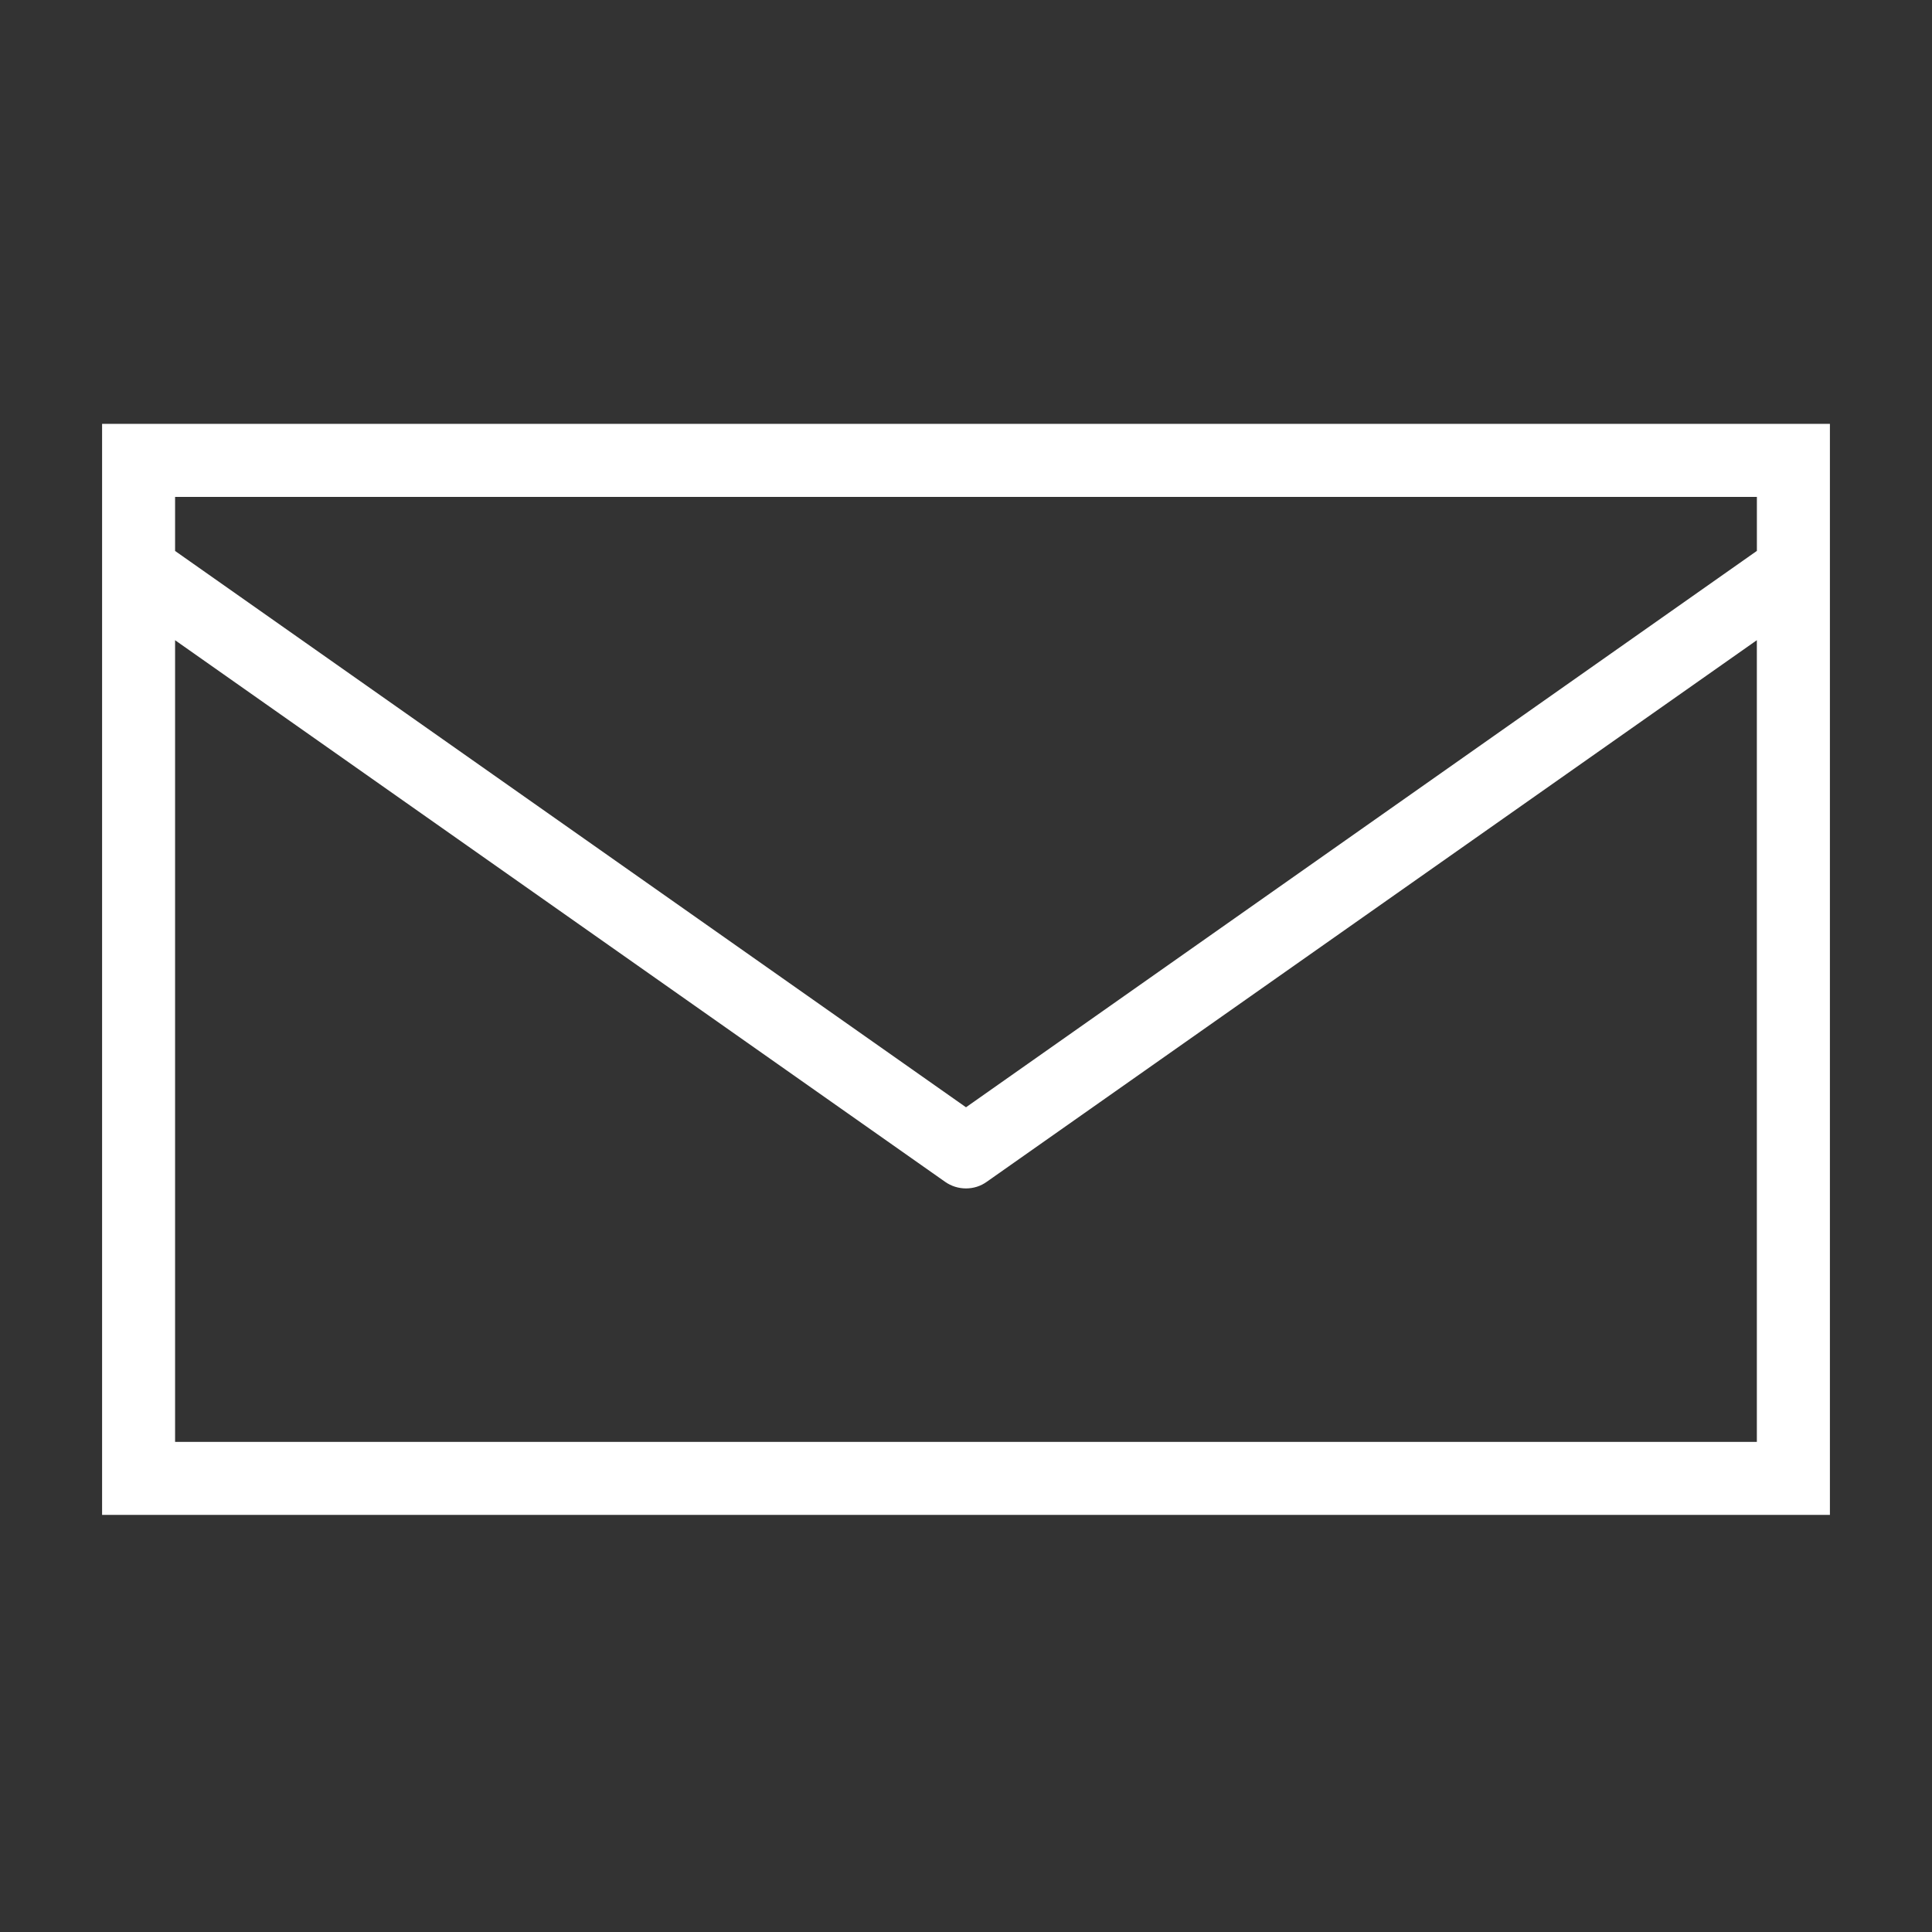 <?xml version="1.0" encoding="utf-8"?>
<!-- Generator: Adobe Illustrator 16.0.0, SVG Export Plug-In . SVG Version: 6.00 Build 0)  -->
<!DOCTYPE svg PUBLIC "-//W3C//DTD SVG 1.1//EN" "http://www.w3.org/Graphics/SVG/1.1/DTD/svg11.dtd">
<svg version="1.1" id="Layer_1" xmlns="http://www.w3.org/2000/svg" xmlns:xlink="http://www.w3.org/1999/xlink" x="0px" y="0px"
	 width="64px" height="64px" viewBox="0 0 64 64" enable-background="new 0 0 64 64" xml:space="preserve">
<rect x="0" y="0" width="64" height="64" fill="#333333" stroke="none"/>
<path fill="#FFFFFF" d="M3.382,14.041v36.141h57.236V14.041H3.382z M58.199,16.46v1.789L32,36.68L5.8,18.251V16.46H58.199z
	 M5.8,47.764V21.208l25.503,17.938c0.208,0.148,0.452,0.222,0.696,0.222s0.485-0.072,0.692-0.222l25.507-17.939v26.557H5.8z"/>
</svg>
